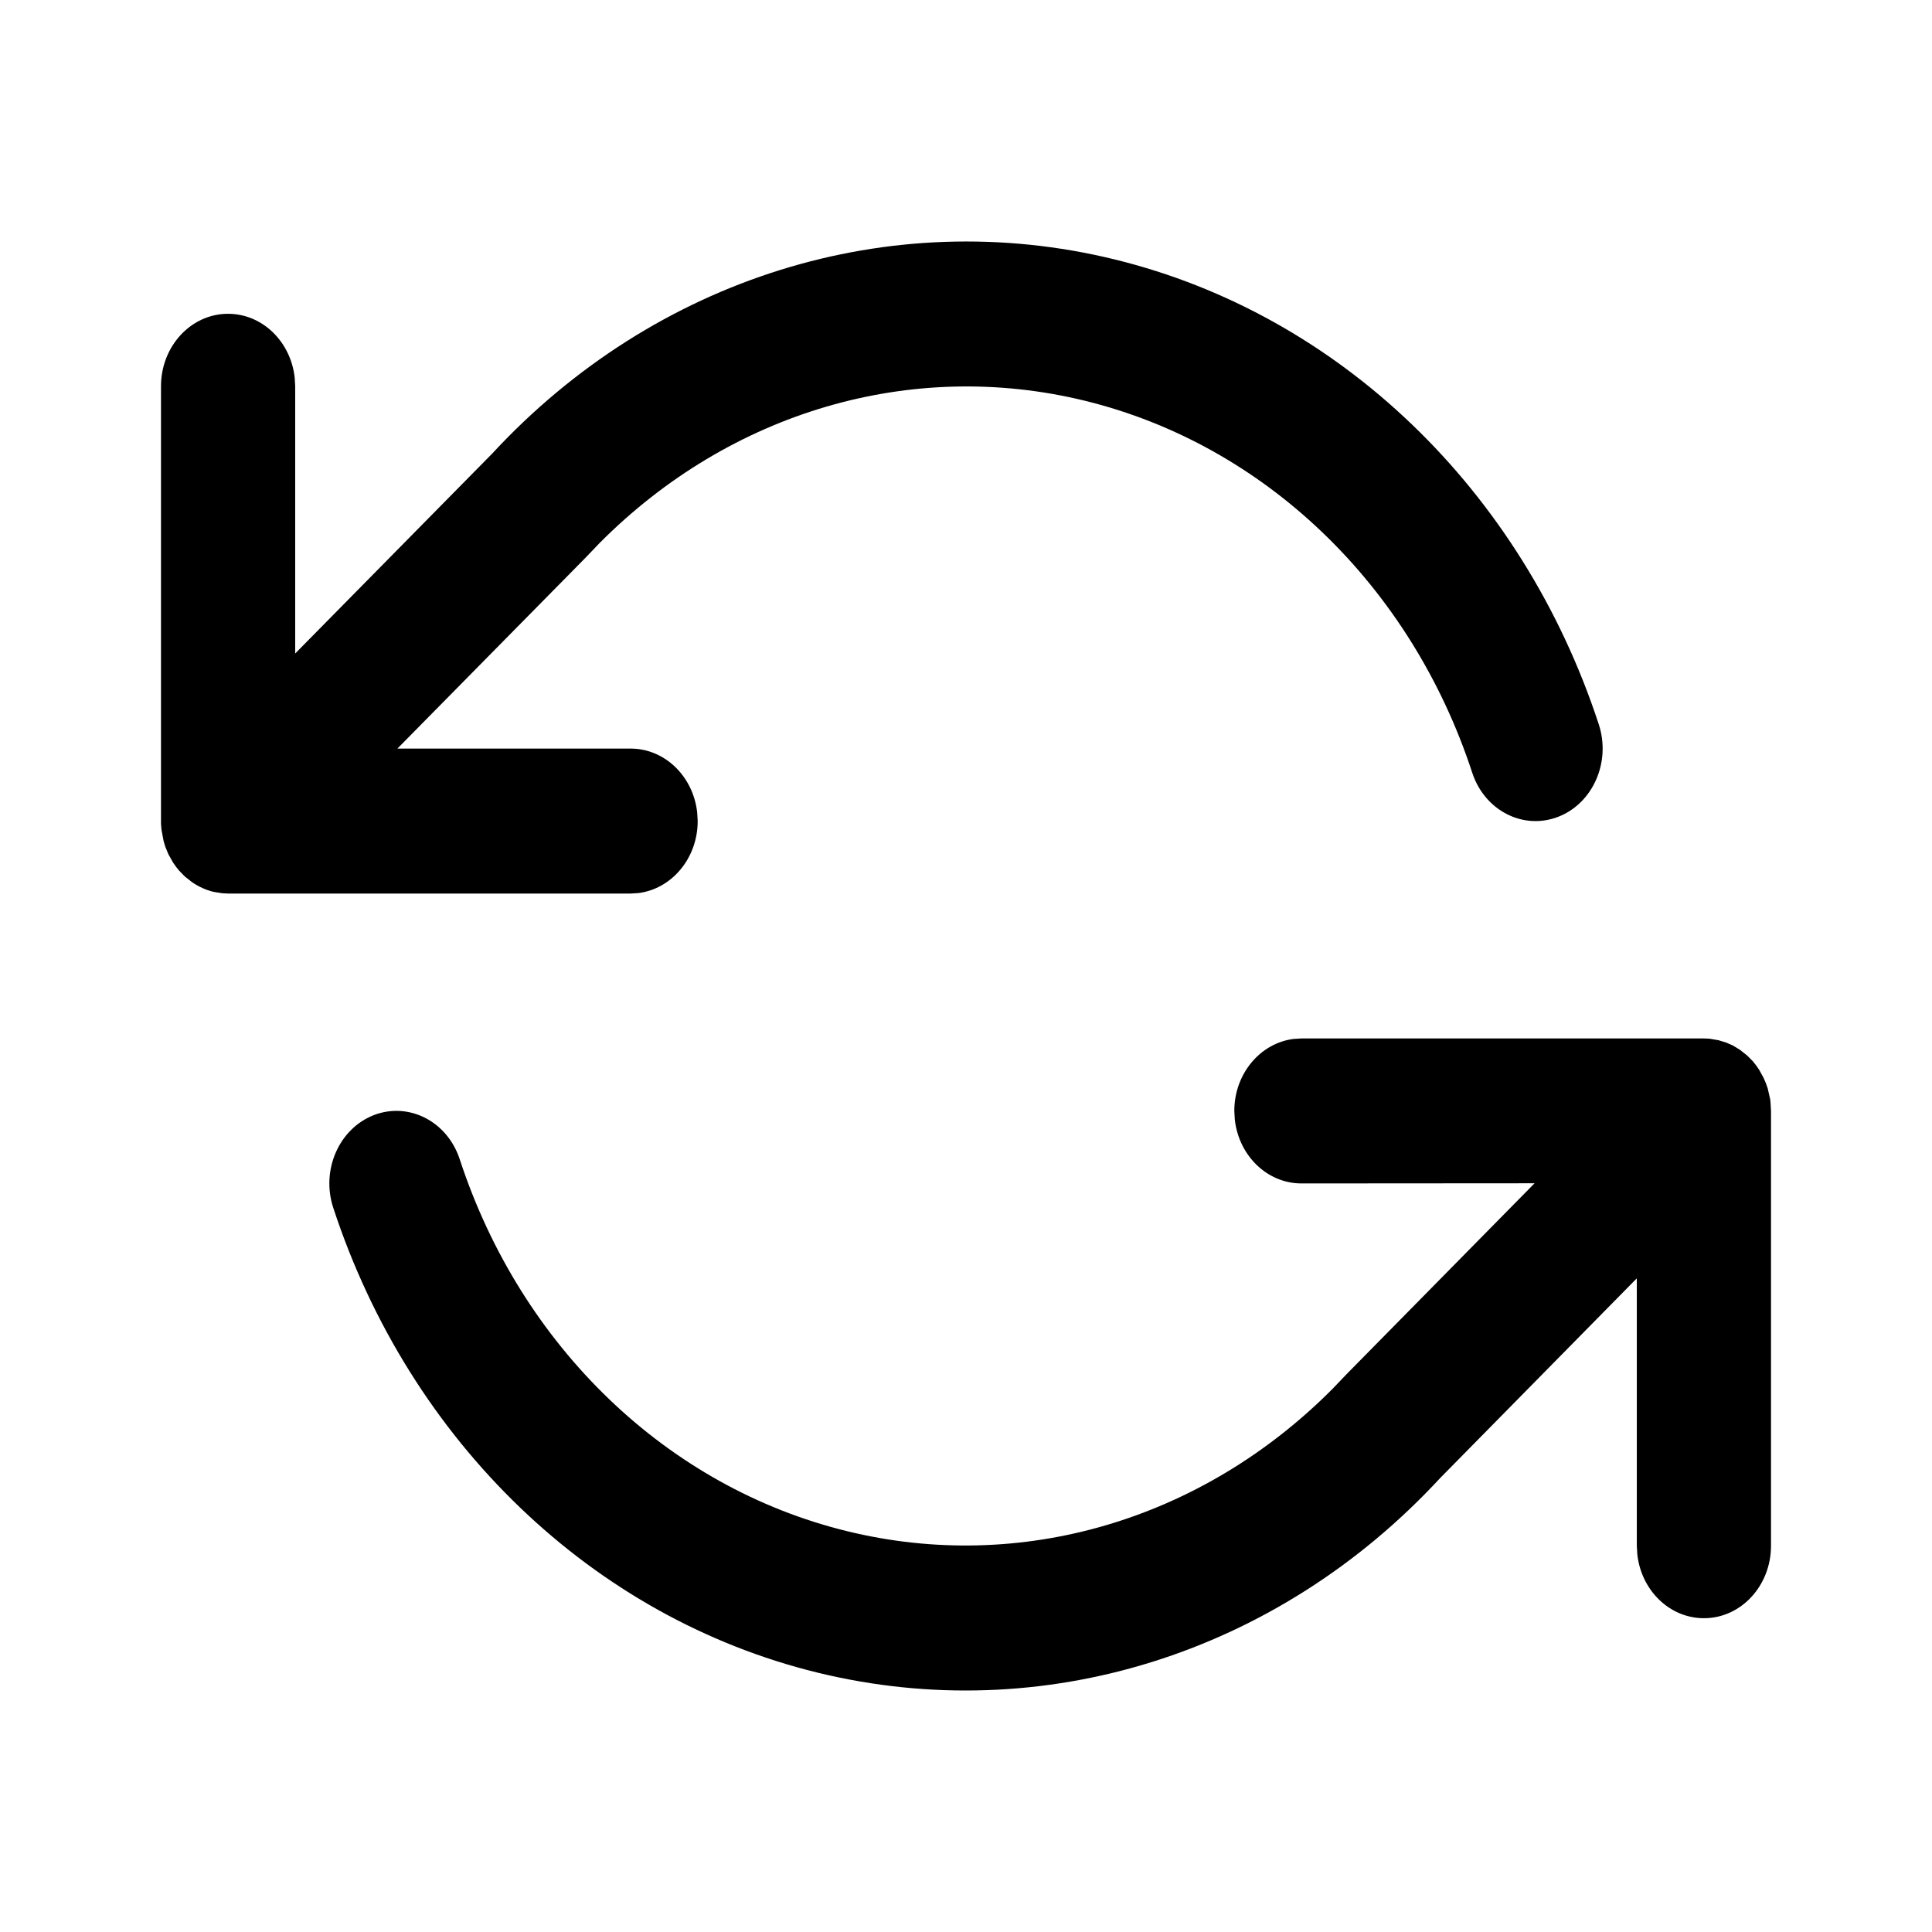 <svg xmlns="http://www.w3.org/2000/svg" width="24" height="24" viewBox="0 0 24 24">
    <path fill="currentColor" d="M16.167 12.9h5l.069.003.112.019.097.03.082.036.087.053.091.072.069.07c.029.034.055.069.078.105l.055.1.03.069.023.067.03.133.004.038.006.105v5.402c0 .497-.373.9-.833.9-.428 0-.78-.348-.828-.795l-.006-.105V15.88l-2.444 2.482c-2.022 2.186-4.942 3.098-7.733 2.416-2.79-.682-5.062-2.863-6.017-5.777-.153-.469.074-.983.508-1.15.434-.165.91.08 1.064.55.763 2.33 2.58 4.075 4.813 4.62 2.153.527 4.402-.133 6.027-1.766l.178-.186 2.334-2.37-2.896.002c-.428 0-.78-.348-.828-.796l-.006-.105c0-.461.322-.842.736-.894l.098-.006zm-8.334-1.8h-5l-.074-.004-.106-.017-.038-.01-.051-.017c-.063-.024-.123-.055-.178-.093l-.09-.071-.07-.072c-.028-.032-.053-.066-.076-.101l-.058-.103-.039-.095-.021-.071-.026-.141L2 10.236 2 4.798c0-.497.373-.9.833-.9.428 0 .78.348.828.795l.006.105v3.32l2.444-2.48c2.022-2.186 4.942-3.098 7.733-2.416 2.79.682 5.062 2.863 6.017 5.777.153.469-.074.983-.508 1.149-.434.166-.91-.08-1.064-.548-.763-2.331-2.58-4.076-4.813-4.622-2.153-.526-4.402.134-6.027 1.767l-.178.186-2.334 2.368h2.896c.428 0 .78.348.828.796l.006.105c0 .461-.322.842-.736.894l-.098.006z"/>
</svg>
